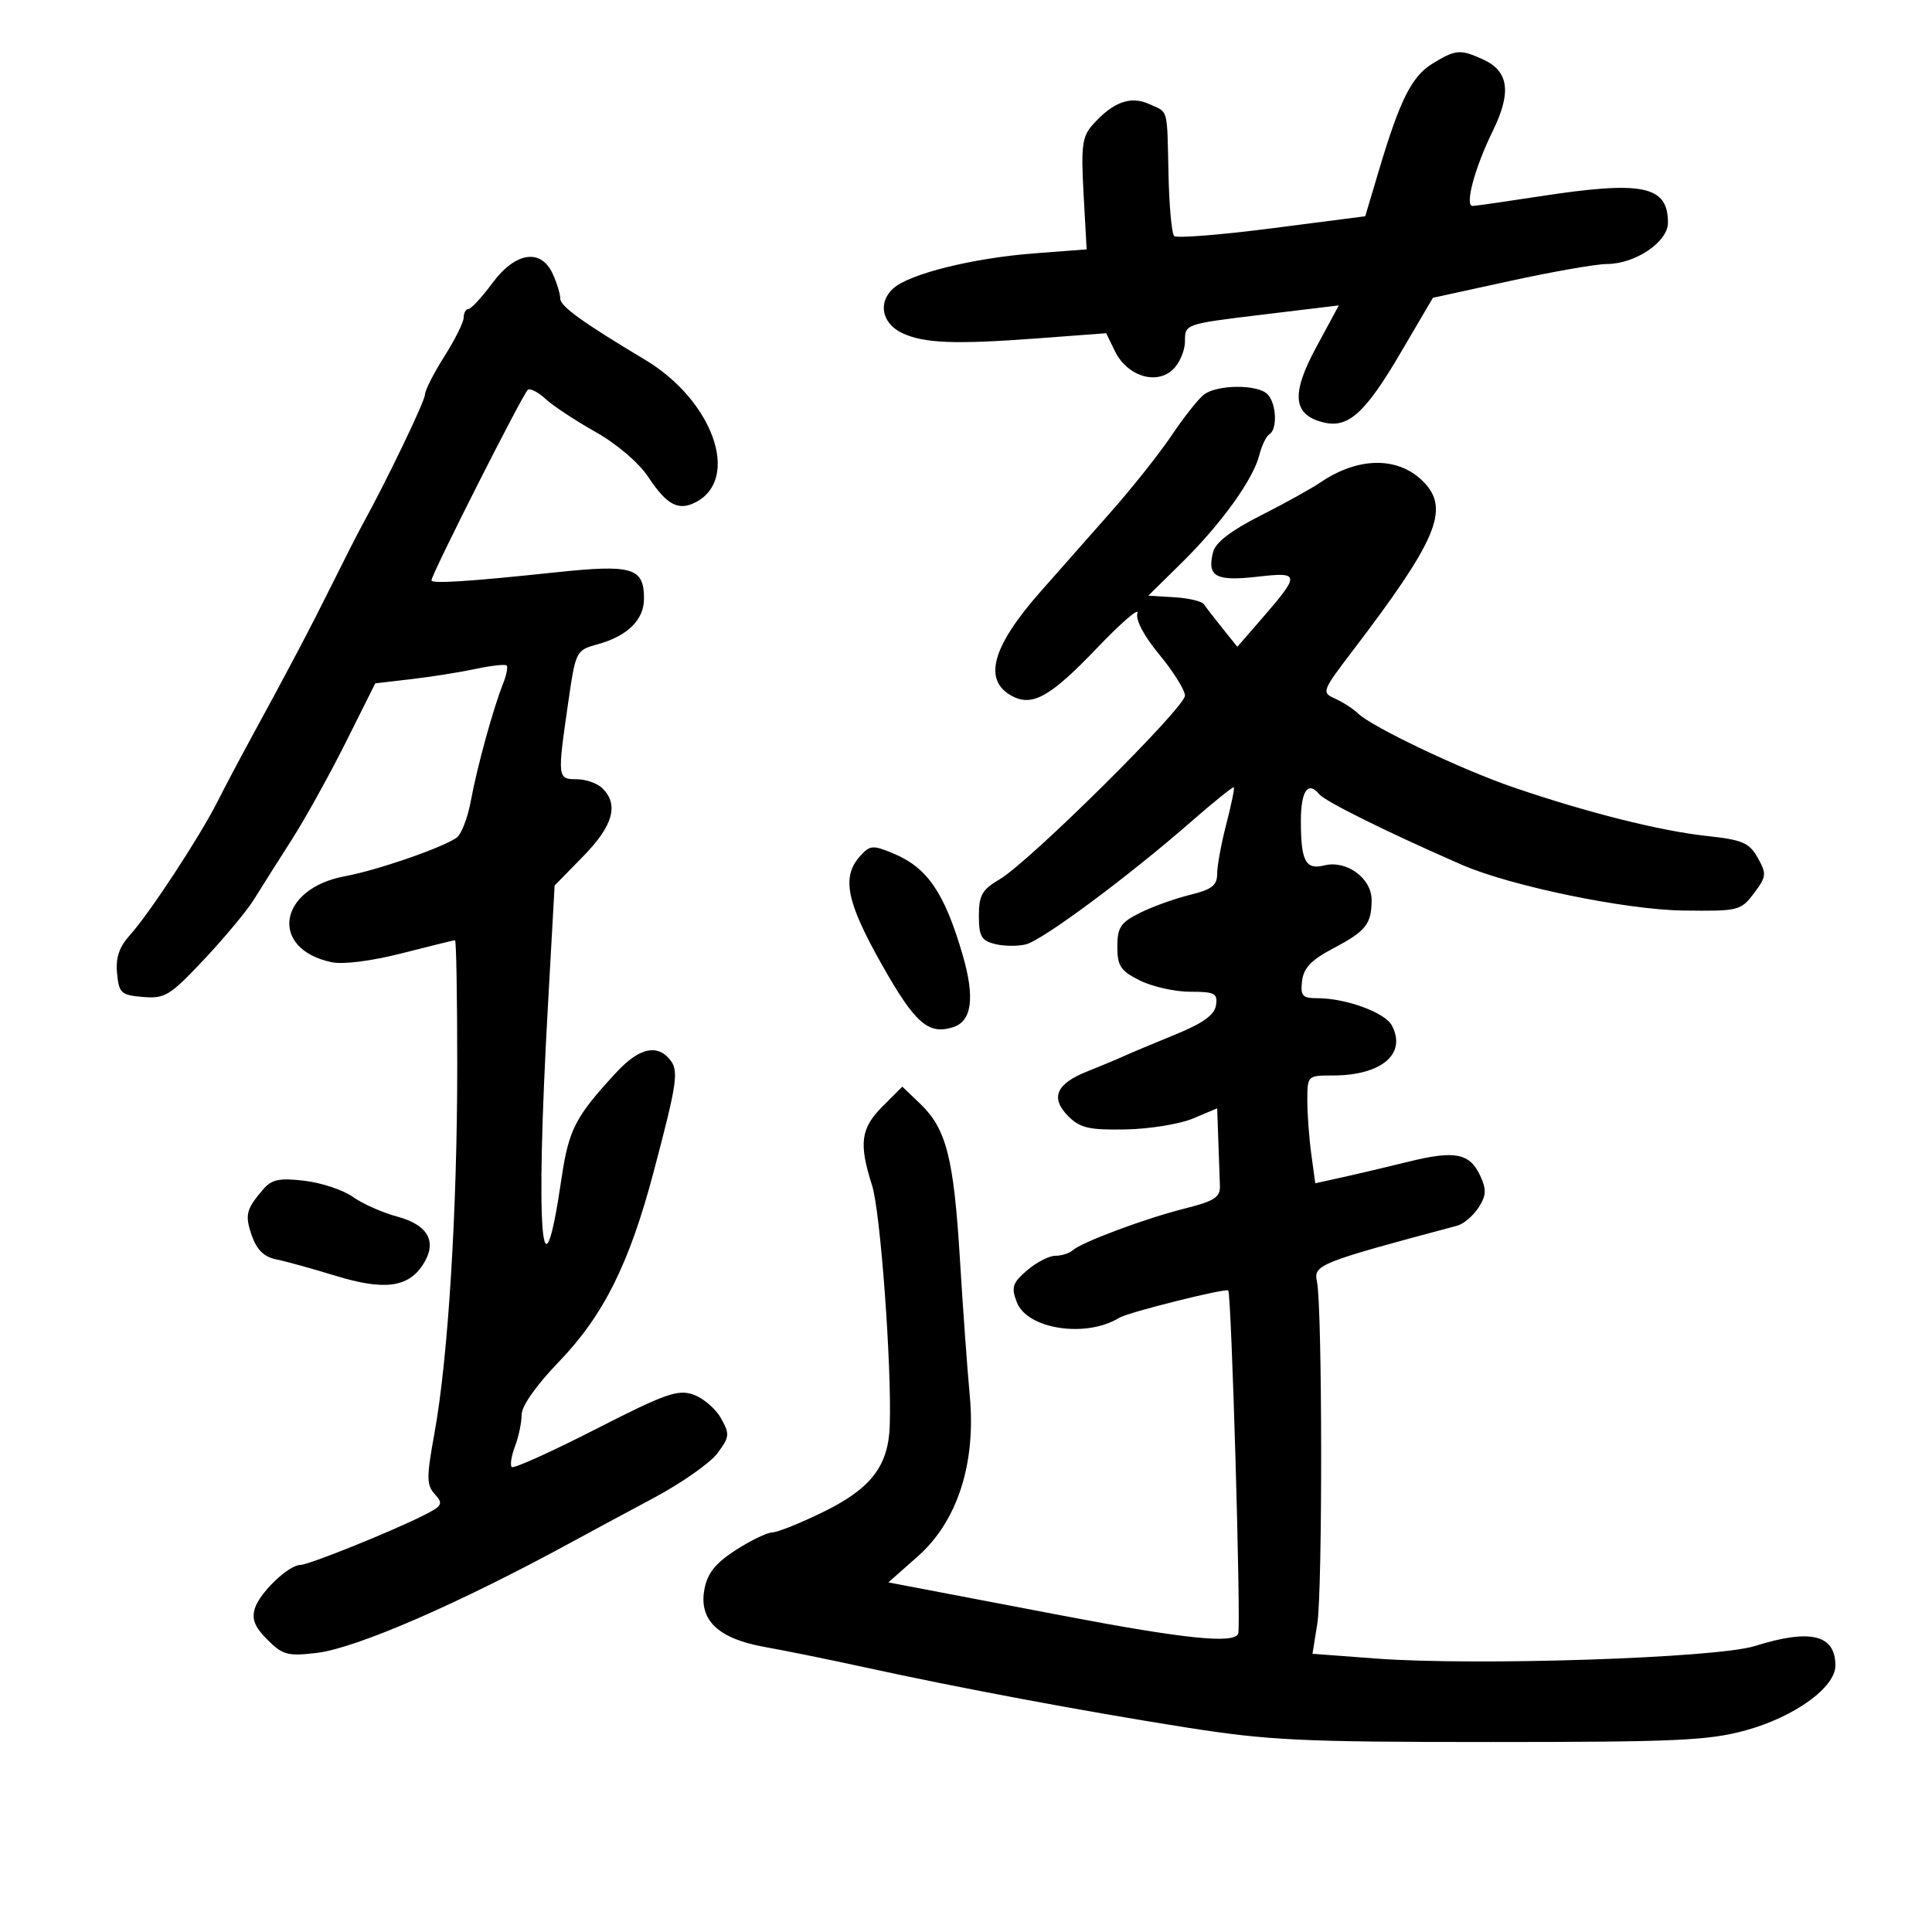 <svg xmlns="http://www.w3.org/2000/svg" width="300" height="300" viewBox="0 0 300 300" version="1.1">
	<path d="M 222.468 9.856 C 219.211 11.843, 217.396 15.457, 214.091 26.541 L 211.992 33.582 197.489 35.450 C 189.512 36.478, 182.684 37.017, 182.316 36.649 C 181.948 36.281, 181.557 32.047, 181.448 27.240 C 181.204 16.497, 181.487 17.543, 178.443 16.156 C 175.540 14.833, 172.808 15.842, 169.640 19.407 C 168.042 21.206, 167.847 22.709, 168.257 30.111 L 168.733 38.722 160.617 39.341 C 151.082 40.069, 141.238 42.513, 138.706 44.782 C 136.291 46.946, 136.928 50.208, 140.056 51.702 C 143.423 53.311, 148.264 53.503, 161.134 52.539 L 171.768 51.743 173.134 54.547 C 174.989 58.355, 179.452 59.806, 182.058 57.448 C 183.126 56.481, 184 54.480, 184 53.001 C 184 50.314, 184.005 50.312, 195.947 48.867 L 207.893 47.421 204.382 53.922 C 200.449 61.204, 200.748 64.397, 205.473 65.583 C 209.338 66.553, 211.968 64.186, 217.500 54.761 L 222.500 46.241 234.510 43.620 C 241.115 42.179, 247.865 40.998, 249.510 40.996 C 253.926 40.991, 259 37.563, 259 34.586 C 259 28.817, 255.096 28.019, 239 30.500 C 233.775 31.305, 229.127 31.972, 228.671 31.982 C 227.397 32.010, 228.986 26.075, 231.776 20.385 C 234.731 14.358, 234.304 11.072, 230.329 9.250 C 226.754 7.612, 226.062 7.665, 222.468 9.856 M 76.442 43.976 C 74.824 46.163, 73.162 47.963, 72.750 47.976 C 72.338 47.989, 72 48.587, 72 49.304 C 72 50.022, 70.650 52.737, 69 55.339 C 67.350 57.941, 65.993 60.616, 65.985 61.285 C 65.973 62.313, 59.961 74.810, 56.261 81.500 C 55.652 82.600, 53.590 86.650, 51.678 90.500 C 48.155 97.594, 44.973 103.640, 39.046 114.500 C 37.245 117.800, 34.866 122.300, 33.760 124.500 C 31.077 129.836, 23.198 141.852, 20.234 145.130 C 18.504 147.043, 17.943 148.679, 18.178 151.130 C 18.474 154.227, 18.801 154.525, 22.210 154.808 C 25.614 155.091, 26.396 154.610, 31.710 148.959 C 34.894 145.573, 38.376 141.385, 39.446 139.651 C 40.516 137.918, 43.120 133.800, 45.233 130.500 C 47.346 127.200, 51.143 120.362, 53.672 115.305 L 58.269 106.110 63.885 105.455 C 66.973 105.095, 71.472 104.380, 73.883 103.866 C 76.293 103.352, 78.448 103.114, 78.670 103.337 C 78.893 103.559, 78.649 104.812, 78.128 106.121 C 76.583 110.004, 74.068 119.149, 73.107 124.376 C 72.614 127.057, 71.601 129.643, 70.856 130.121 C 68.225 131.809, 58.506 135.145, 53.534 136.068 C 43.178 137.988, 41.751 147.349, 51.500 149.412 C 53.283 149.790, 57.709 149.227, 62.410 148.024 C 66.760 146.911, 70.473 146, 70.660 146 C 70.847 146, 71 154.803, 71 165.563 C 71 187.951, 69.581 210.891, 67.481 222.442 C 66.209 229.441, 66.214 230.579, 67.527 232.030 C 68.870 233.514, 68.696 233.837, 65.758 235.315 C 60.686 237.865, 47.919 243, 46.645 243.001 C 44.839 243.003, 40.358 247.274, 39.581 249.733 C 39.053 251.405, 39.541 252.632, 41.522 254.613 C 43.894 256.985, 44.685 257.197, 49.175 256.666 C 55.342 255.935, 71.400 248.946, 89 239.332 C 91.475 237.980, 97.064 234.972, 101.421 232.648 C 105.777 230.325, 110.268 227.182, 111.400 225.666 C 113.297 223.125, 113.340 222.697, 111.949 220.217 C 111.118 218.737, 109.192 217.088, 107.670 216.553 C 105.258 215.705, 103.299 216.399, 92.444 221.949 C 85.592 225.453, 79.751 228.085, 79.465 227.798 C 79.178 227.512, 79.407 226.061, 79.972 224.574 C 80.537 223.087, 81 220.876, 81 219.661 C 81 218.330, 83.289 215.079, 86.763 211.476 C 93.706 204.276, 97.715 196.251, 101.487 182 C 105.191 168.012, 105.444 166.240, 103.992 164.491 C 101.992 162.080, 99.187 162.760, 95.732 166.494 C 89.306 173.440, 88.318 175.357, 87.180 183.077 C 84.119 203.852, 83.122 191.336, 85.063 156.500 L 86.122 137.500 90.561 132.966 C 95.184 128.243, 96.118 124.975, 93.571 122.429 C 92.786 121.643, 90.986 121, 89.571 121 C 86.561 121, 86.537 120.803, 88.202 109.293 C 89.396 101.032, 89.423 100.977, 92.820 100.039 C 97.442 98.763, 100 96.244, 100 92.967 C 100 88.135, 98.223 87.607, 86.240 88.878 C 72.757 90.308, 67 90.677, 67 90.110 C 67 89.178, 81.288 60.940, 81.974 60.516 C 82.372 60.270, 83.607 60.917, 84.719 61.953 C 85.831 62.989, 89.310 65.286, 92.449 67.058 C 95.781 68.938, 99.199 71.855, 100.661 74.065 C 103.575 78.467, 105.378 79.403, 108.120 77.936 C 115.010 74.248, 110.652 62.142, 100.180 55.874 C 90.504 50.083, 87 47.558, 87 46.379 C 87 45.672, 86.478 43.948, 85.839 42.547 C 84.002 38.515, 80.036 39.118, 76.442 43.976 M 186.930 61.282 C 186.067 61.952, 183.817 64.798, 181.930 67.608 C 180.044 70.417, 175.754 75.817, 172.399 79.608 C 169.043 83.398, 164.150 88.940, 161.526 91.922 C 154.004 100.468, 152.604 105.647, 157.155 108.083 C 160.307 109.770, 163.137 108.172, 170.323 100.646 C 174.075 96.716, 176.910 94.266, 176.623 95.202 C 176.300 96.251, 177.613 98.735, 180.050 101.683 C 182.222 104.312, 184 107.162, 184 108.017 C 184 109.881, 159.873 133.801, 155.250 136.520 C 152.497 138.139, 152 139.007, 152 142.197 C 152 145.379, 152.387 146.059, 154.500 146.589 C 155.875 146.934, 158.039 146.956, 159.309 146.637 C 161.906 145.985, 175.213 136.104, 184.921 127.620 C 188.452 124.534, 191.453 122.119, 191.589 122.255 C 191.725 122.391, 191.198 124.963, 190.418 127.969 C 189.638 130.976, 189 134.445, 189 135.679 C 189 137.489, 188.178 138.124, 184.750 138.963 C 182.412 139.535, 178.925 140.791, 177 141.753 C 174.001 143.253, 173.500 144.004, 173.500 147.002 C 173.500 150, 174 150.750, 177 152.248 C 178.925 153.210, 182.444 153.998, 184.820 153.998 C 188.640 154, 189.102 154.242, 188.820 156.096 C 188.590 157.604, 186.815 158.880, 182.500 160.642 C 179.200 161.989, 175.600 163.501, 174.500 164.001 C 173.400 164.501, 170.806 165.585, 168.736 166.410 C 163.974 168.307, 163.067 170.512, 165.890 173.333 C 167.715 175.157, 169.122 175.481, 174.779 175.378 C 178.476 175.311, 183.188 174.546, 185.250 173.679 L 189 172.102 189.179 177.051 C 189.277 179.773, 189.389 182.961, 189.429 184.136 C 189.488 185.909, 188.565 186.506, 184 187.652 C 177.848 189.195, 168.004 192.864, 166.550 194.156 C 166.028 194.620, 164.815 195, 163.856 195 C 162.896 195, 160.931 196.015, 159.488 197.257 C 157.215 199.212, 157.001 199.872, 157.885 202.197 C 159.487 206.410, 168.653 207.804, 173.808 204.619 C 175.158 203.784, 190.322 199.989, 190.720 200.386 C 191.223 200.890, 192.721 252.412, 192.268 253.670 C 191.688 255.284, 183.919 254.487, 165 250.875 C 156.475 249.247, 146.899 247.420, 143.721 246.814 L 137.942 245.714 142.492 241.693 C 148.676 236.228, 151.579 227.240, 150.580 216.651 C 150.209 212.718, 149.522 203.200, 149.054 195.500 C 148.100 179.802, 146.944 175.279, 142.900 171.404 L 140.113 168.734 137.056 171.790 C 133.645 175.201, 133.331 177.552, 135.416 184.072 C 136.714 188.129, 138.479 212.139, 138.160 221.386 C 137.945 227.612, 135.273 231.111, 127.991 234.697 C 124.421 236.456, 120.803 237.919, 119.950 237.947 C 119.098 237.976, 116.512 239.224, 114.204 240.721 C 111.085 242.744, 109.847 244.298, 109.382 246.777 C 108.482 251.577, 111.505 254.457, 118.803 255.752 C 121.936 256.308, 128.775 257.698, 134 258.841 C 148.830 262.087, 168.156 265.708, 184 268.210 C 196.964 270.257, 201.996 270.500, 231.500 270.500 C 260.352 270.500, 265.331 270.271, 271.111 268.676 C 278.677 266.590, 285 262.015, 285 258.627 C 285 253.823, 281.124 252.882, 272.500 255.594 C 266.536 257.468, 229.180 258.702, 213.652 257.537 L 203.803 256.799 204.548 252.149 C 205.377 246.975, 205.333 202.929, 204.496 199 C 203.940 196.396, 204.729 196.082, 226.277 190.323 C 227.254 190.062, 228.732 188.813, 229.561 187.547 C 230.782 185.683, 230.843 184.751, 229.883 182.642 C 228.249 179.057, 225.964 178.595, 218.722 180.385 C 215.300 181.231, 210.640 182.330, 208.368 182.829 L 204.235 183.735 203.618 179.228 C 203.278 176.749, 203 172.984, 203 170.860 C 203 167.034, 203.035 167, 206.935 167 C 214.534 167, 218.487 163.647, 216.114 159.214 C 215.045 157.215, 208.974 155, 204.568 155 C 202.227 155, 201.909 154.643, 202.184 152.324 C 202.421 150.318, 203.618 149.058, 206.957 147.297 C 212.110 144.580, 212.964 143.515, 212.985 139.773 C 213.004 136.371, 209.090 133.510, 205.612 134.383 C 202.732 135.105, 202 133.706, 202 127.477 C 202 122.808, 203.101 121.212, 204.862 123.333 C 205.806 124.471, 215.558 129.296, 227 134.286 C 234.554 137.581, 252.425 141.273, 261.374 141.387 C 269.979 141.497, 270.312 141.415, 272.353 138.704 C 274.300 136.119, 274.345 135.705, 272.942 133.204 C 271.622 130.849, 270.592 130.410, 264.963 129.800 C 257.772 129.021, 246.355 126.147, 235 122.258 C 226.900 119.483, 213.093 112.916, 210.871 110.782 C 210.117 110.057, 208.516 109.022, 207.314 108.482 C 205.182 107.524, 205.251 107.338, 210.082 101 C 223.008 84.039, 225.096 79.167, 221.222 75.008 C 217.356 70.858, 211.012 70.829, 205 74.934 C 203.625 75.872, 199.448 78.184, 195.718 80.070 C 191.205 82.353, 188.748 84.234, 188.374 85.693 C 187.392 89.524, 188.739 90.288, 195.196 89.557 C 201.985 88.789, 202 89.073, 195.579 96.469 L 192.132 100.438 189.816 97.548 C 188.542 95.959, 187.246 94.281, 186.935 93.820 C 186.625 93.359, 184.556 92.873, 182.338 92.741 L 178.306 92.500 183.549 87.331 C 189.651 81.316, 194.602 74.433, 195.553 70.644 C 195.921 69.179, 196.622 67.734, 197.111 67.432 C 198.402 66.634, 198.201 62.601, 196.800 61.200 C 195.253 59.653, 188.962 59.705, 186.930 61.282 M 133.557 132.937 C 130.656 136.143, 131.424 140.013, 136.886 149.702 C 142.070 158.897, 144.142 160.725, 147.998 159.501 C 150.916 158.574, 151.407 154.912, 149.494 148.332 C 146.683 138.663, 144.018 134.741, 138.769 132.548 C 135.522 131.191, 135.109 131.222, 133.557 132.937 M 40.902 184.642 C 38.203 187.781, 37.986 188.660, 39.112 191.891 C 39.866 194.053, 41.014 195.176, 42.850 195.544 C 44.307 195.837, 48.465 196.986, 52.089 198.098 C 59.598 200.402, 63.338 199.940, 65.640 196.426 C 67.957 192.890, 66.560 190.228, 61.699 188.919 C 59.400 188.300, 56.293 186.920, 54.795 185.854 C 53.296 184.787, 49.917 183.660, 47.285 183.349 C 43.405 182.890, 42.198 183.135, 40.902 184.642" stroke="none" fill="black" fill-rule="evenodd"/>
</svg>